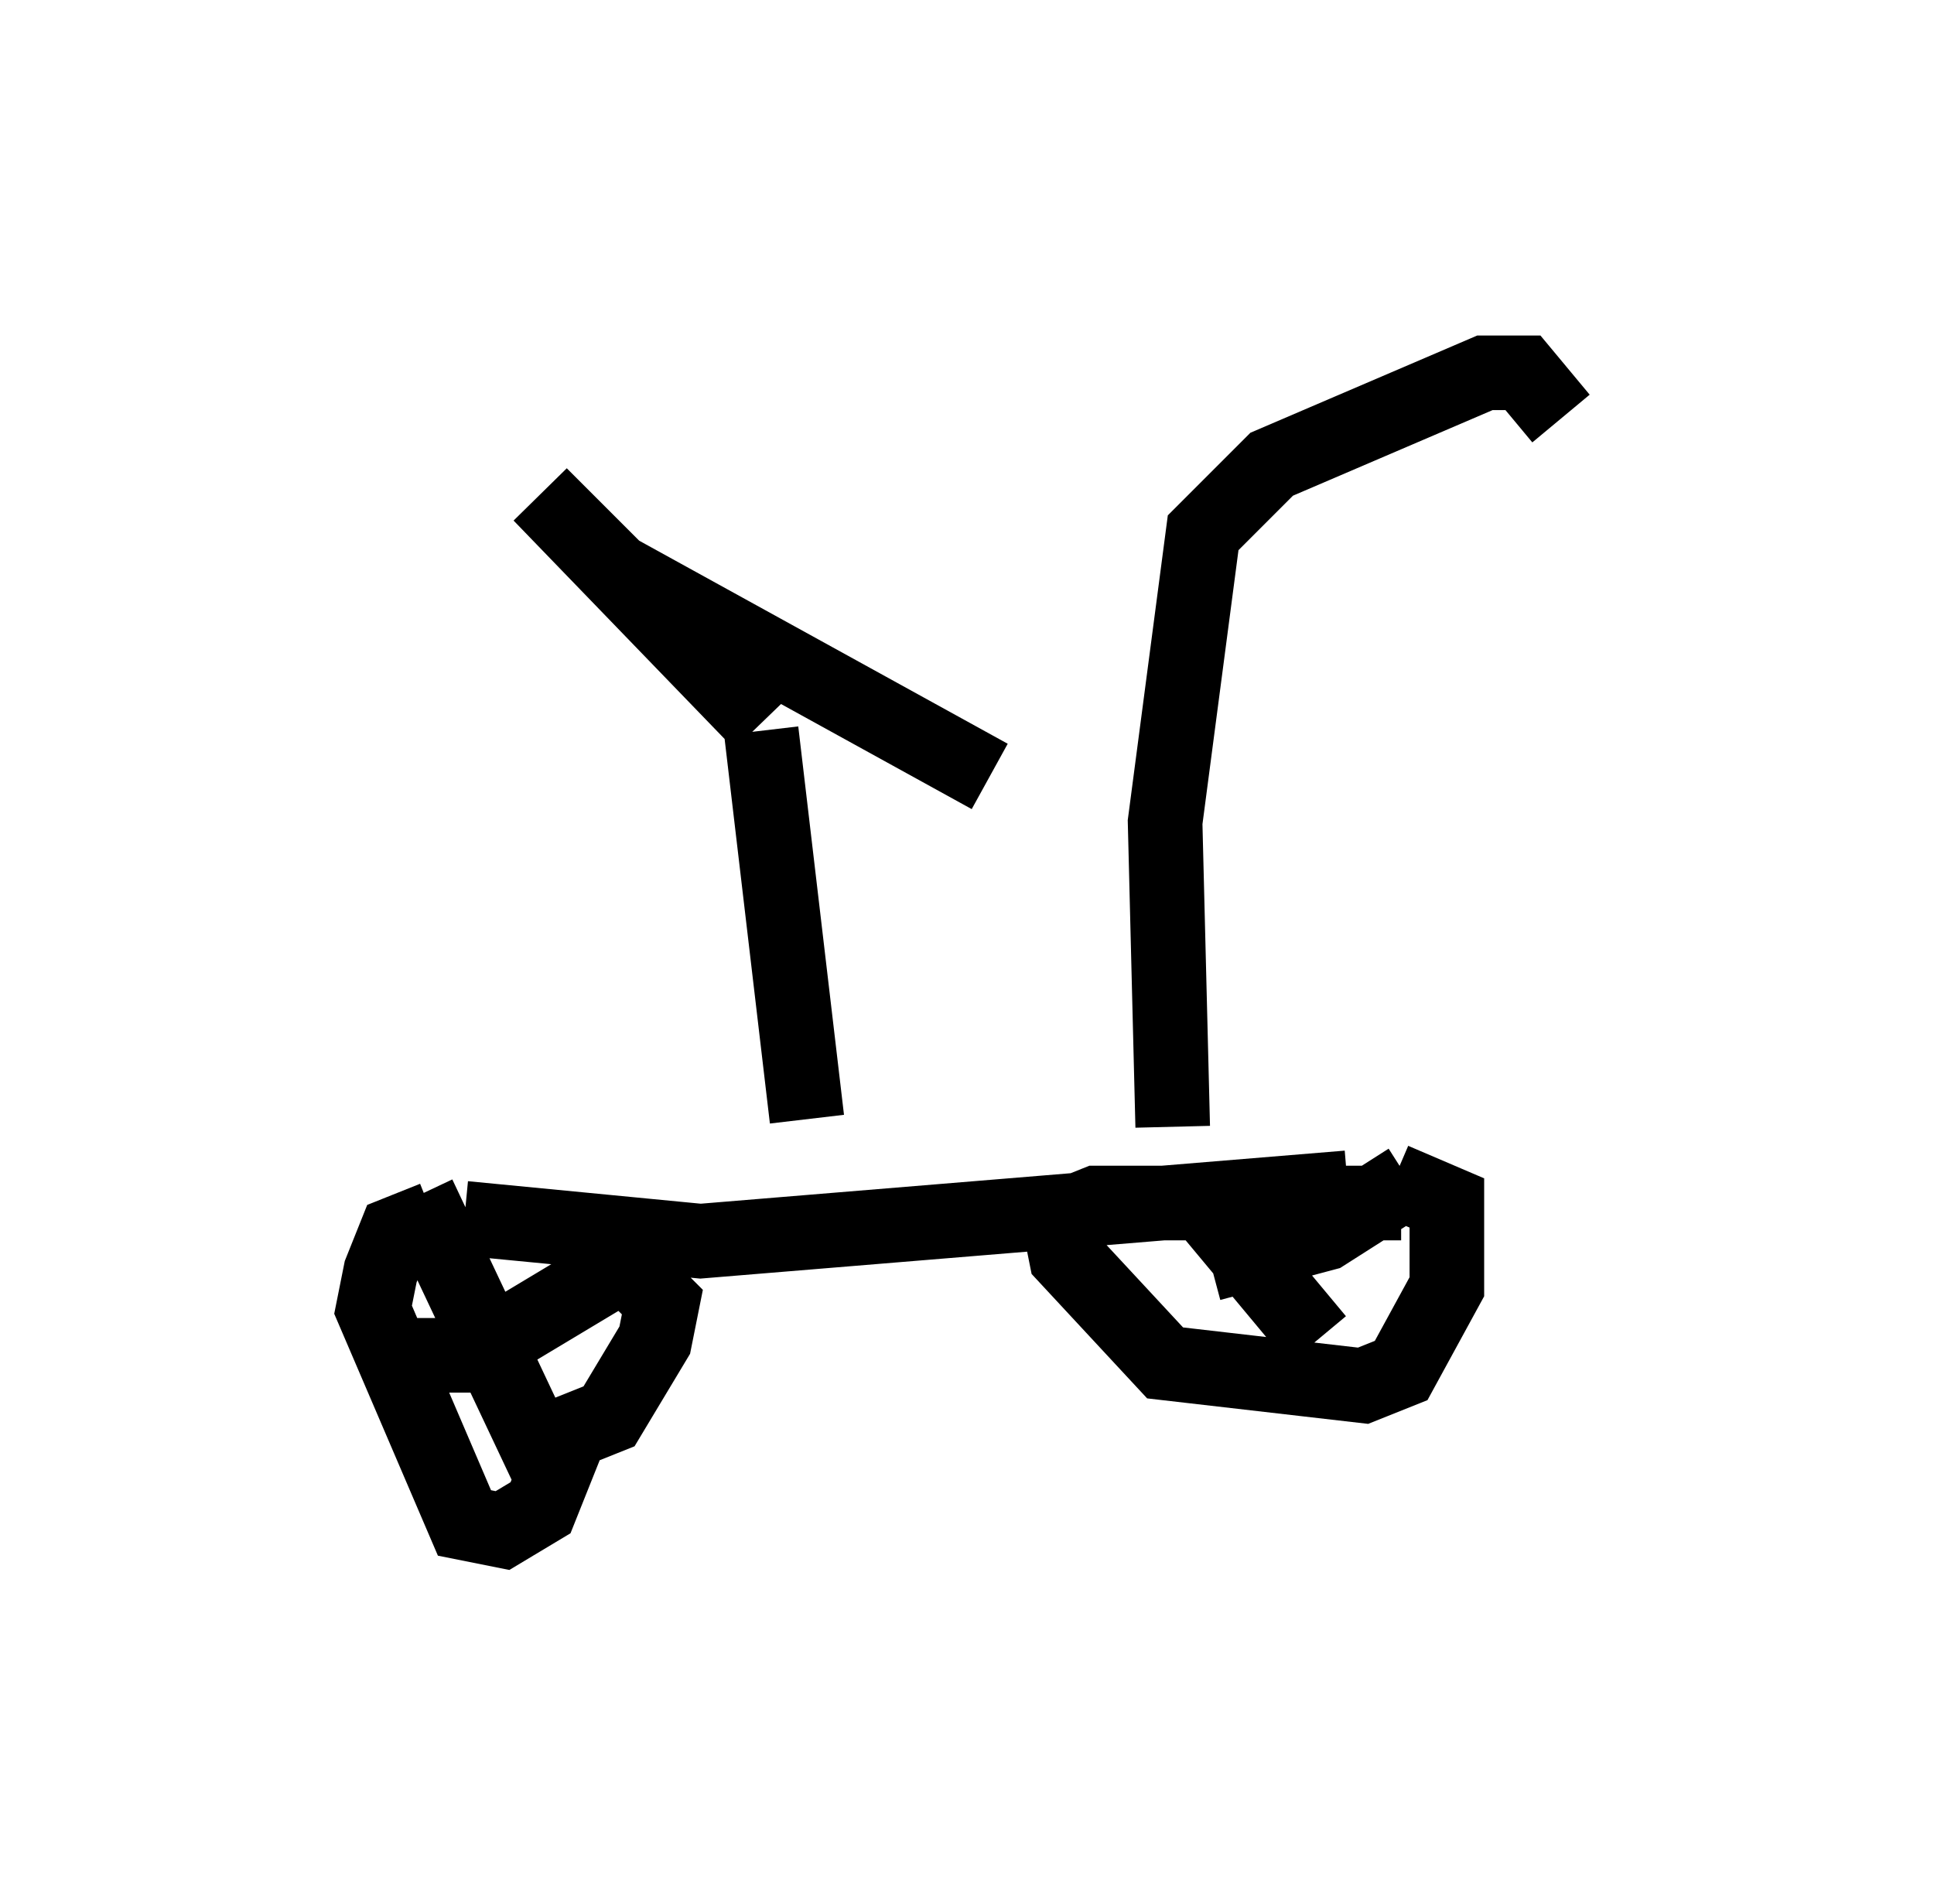 <?xml version="1.0" encoding="utf-8" ?>
<svg baseProfile="full" height="25.517" version="1.1" width="25.925" xmlns="http://www.w3.org/2000/svg" xmlns:ev="http://www.w3.org/2001/xml-events" xmlns:xlink="http://www.w3.org/1999/xlink"><defs /><rect fill="white" height="25.517" width="25.925" x="0" y="0" /><path d="M8.369, 16.331 m-2.552, 0.0 l-0.51, 0.204 -0.204, 0.51 l-0.102, 0.51 1.225, 2.858 l0.51, 0.102 0.51, -0.306 l0.408, -1.021 0.51, -0.204 l0.613, -1.021 0.102, -0.51 l-0.919, -0.919 m-1.735, -0.204 l3.165, 0.306 8.677, -0.715 m0.715, 0.204 l-4.083, 0.0 -0.51, 0.204 l0.102, 0.51 1.327, 1.429 l2.654, 0.306 0.51, -0.204 l0.613, -1.123 0.0, -1.123 l-0.715, -0.306 m-2.96, -0.715 l-0.102, -4.083 0.51, -3.879 l0.919, -0.919 2.858, -1.225 l0.51, 0.0 0.51, 0.613 m-2.042, 10.208 l-1.123, 0.715 -1.531, 0.408 m-0.102, -0.817 l1.531, 1.838 m-9.29, -1.021 l-2.042, 1.225 -0.817, 0.0 m0.102, -2.144 l1.735, 3.675 m3.471, -4.696 l-0.613, -5.206 m0.0, -0.102 l-2.96, -3.063 1.021, 1.021 l5.002, 2.756 " fill="none" stroke="black" stroke-width="1" /></svg>